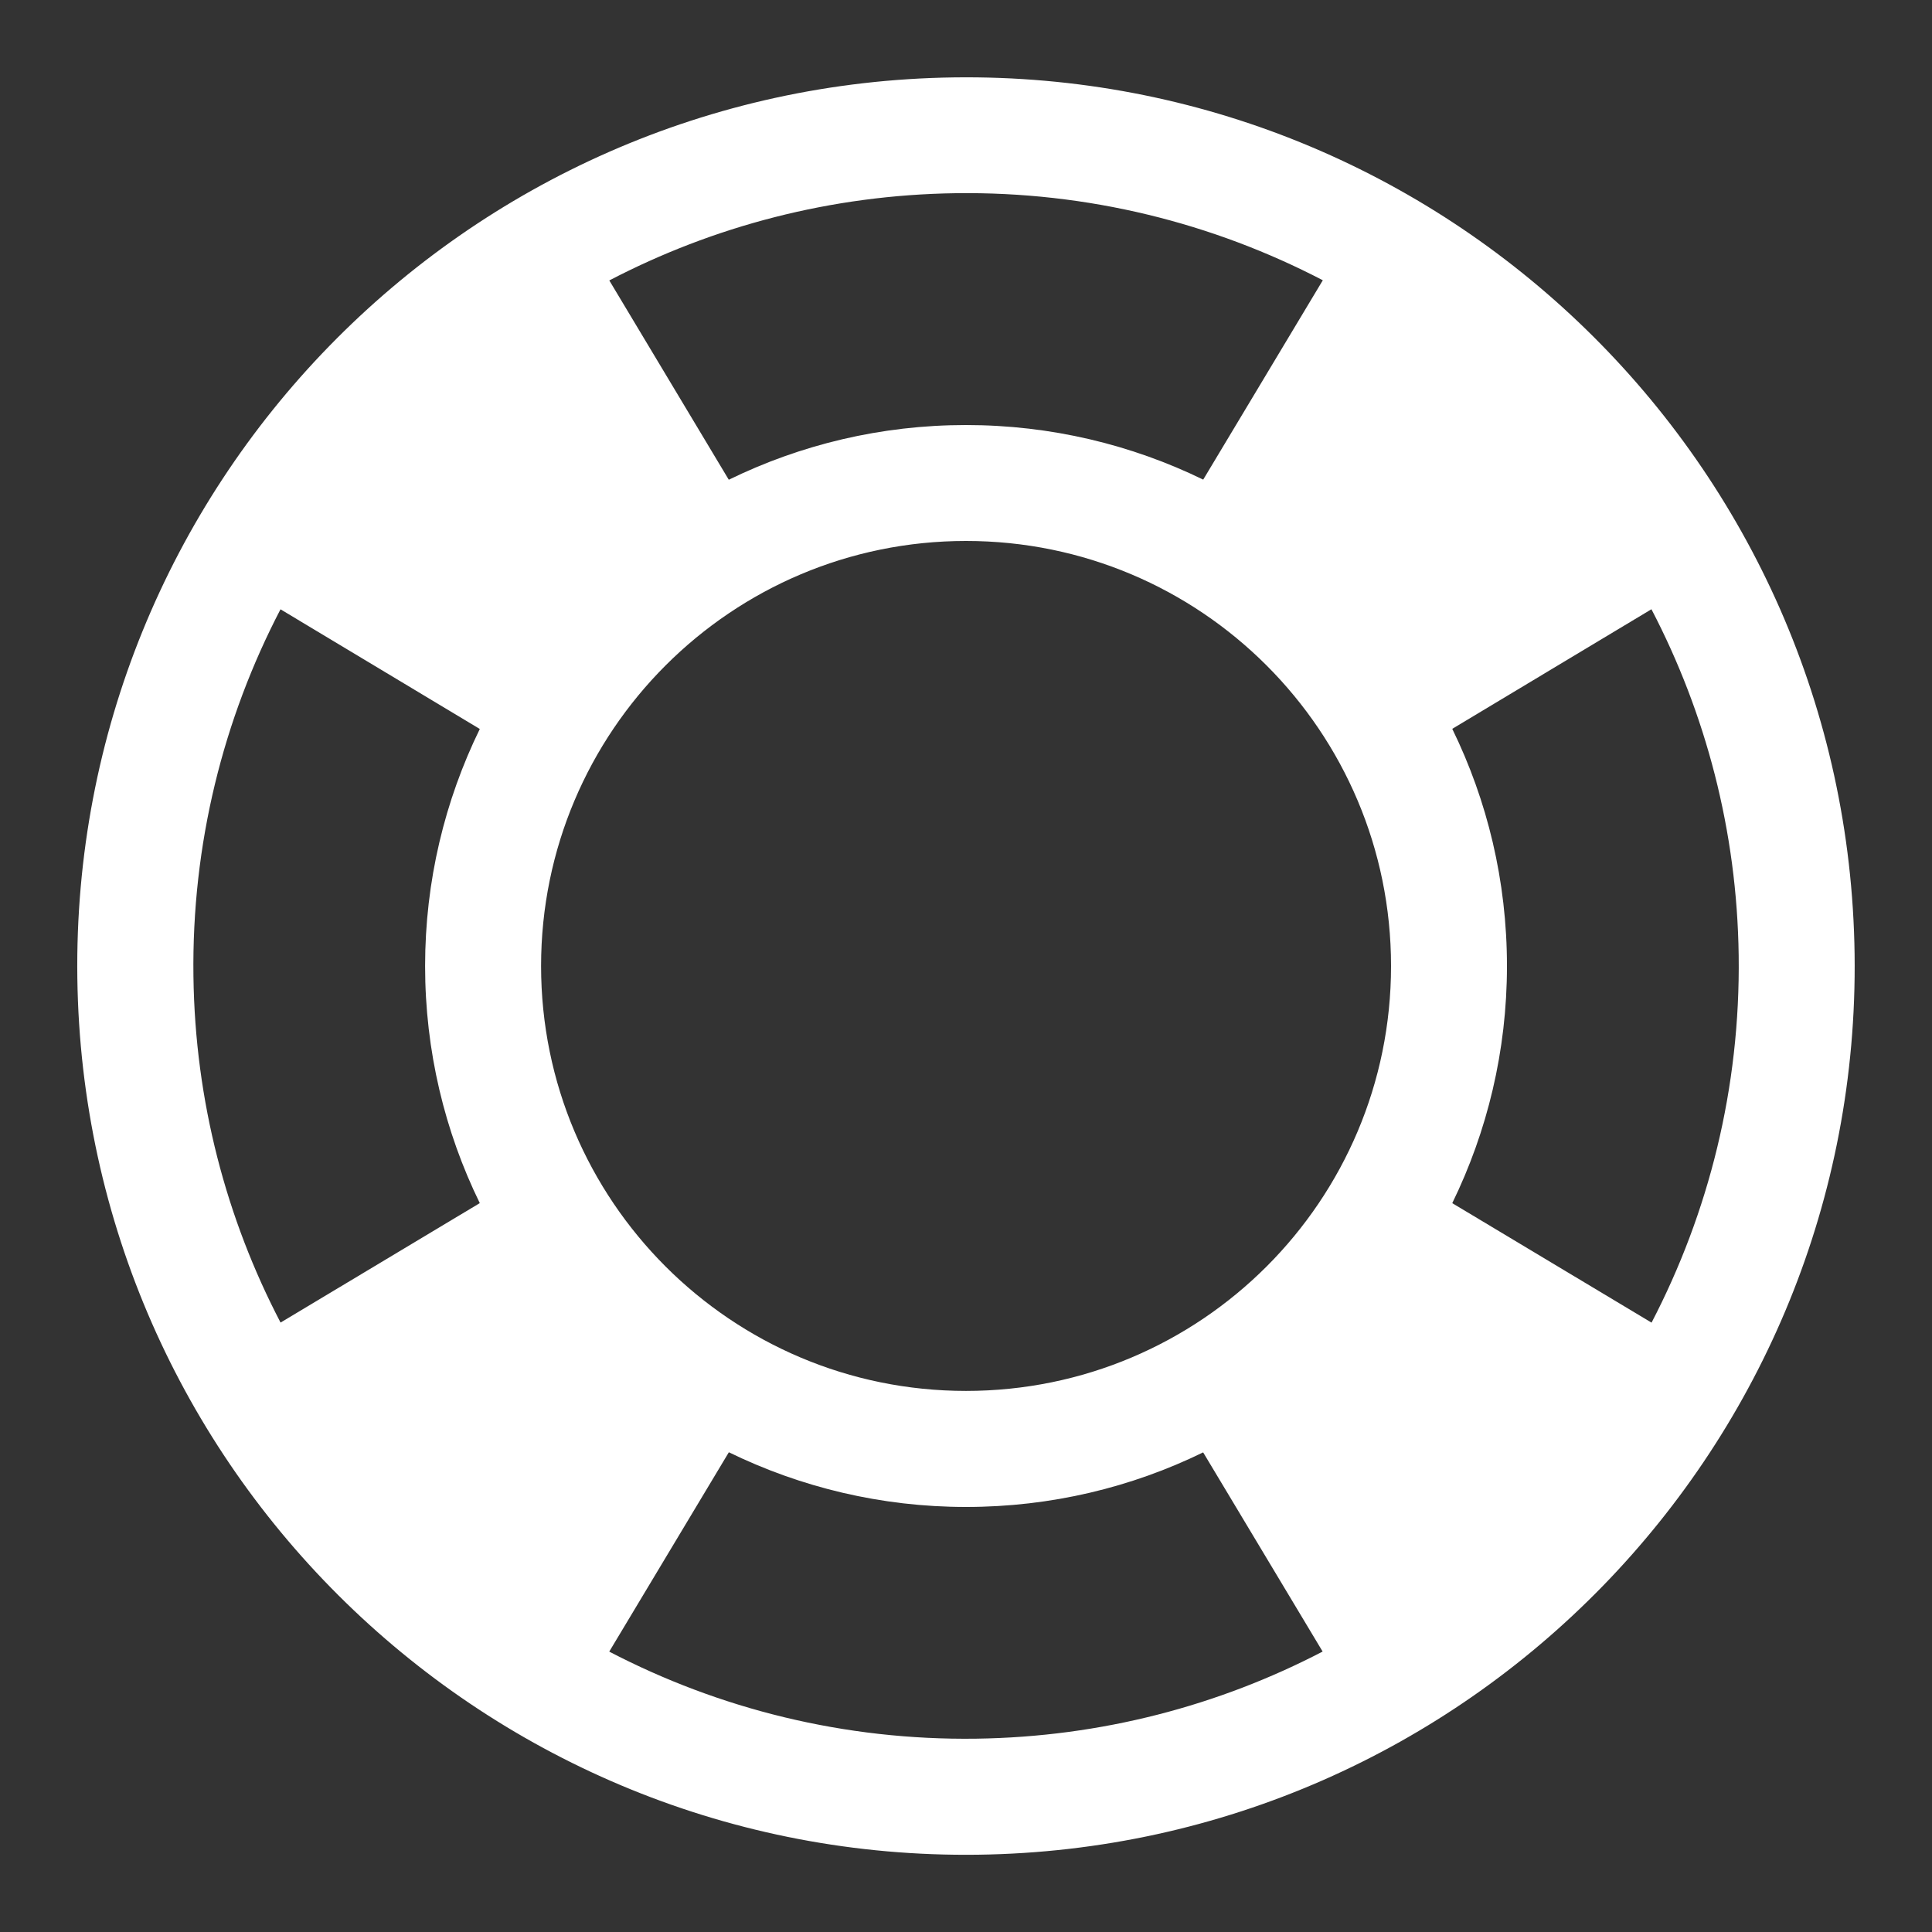 <?xml version="1.0" encoding="utf-8"?>
<!-- Generated by IcoMoon.io -->
<!DOCTYPE svg PUBLIC "-//W3C//DTD SVG 1.1//EN" "http://www.w3.org/Graphics/SVG/1.1/DTD/svg11.dtd">
<svg version="1.1" xmlns="http://www.w3.org/2000/svg" xmlns:xlink="http://www.w3.org/1999/xlink" width="32" height="32" viewBox="0 0 32 32">
	<rect x="0" y="0" width="32" height="32" fill="#333333" stroke="none"/>
	<path d="M15.803 1.282c-8.128 0.109-14.63 6.786-14.522 14.915 0.109 8.131 6.787 14.63 14.915 14.523 8.13-0.109 14.632-6.787 14.522-14.915-0.109-8.131-6.787-14.632-14.915-14.523zM15.83 3.2c2.192-0.030 4.262 0.496 6.080 1.442l-1.981 3.302c-1.187-0.578-2.52-0.904-3.93-0.904-1.408 0-2.741 0.326-3.928 0.906l-1.979-3.301c1.718-0.896 3.667-1.416 5.738-1.445zM7.946 19.928l-3.299 1.978c-0.896-1.717-1.416-3.666-1.443-5.734-0.030-2.194 0.496-4.264 1.442-6.080l3.301 1.982c-0.579 1.186-0.906 2.517-0.906 3.926 0 1.408 0.326 2.741 0.906 3.928zM16.171 28.798c-2.192 0.030-4.264-0.496-6.080-1.442l1.981-3.302c1.187 0.579 2.52 0.906 3.928 0.906 1.41 0 2.742-0.325 3.928-0.904l1.979 3.299c-1.718 0.894-3.666 1.414-5.736 1.443zM16 23.038c-3.888 0-7.038-3.152-7.038-7.038 0-3.888 3.152-7.040 7.038-7.040 3.89 0 7.040 3.152 7.040 7.040 0 3.888-3.15 7.038-7.040 7.038zM24.054 19.928c0.579-1.187 0.906-2.52 0.906-3.928 0-1.41-0.326-2.741-0.906-3.928l3.299-1.981c0.896 1.718 1.418 3.666 1.445 5.736 0.029 2.194-0.498 4.264-1.443 6.080l-3.301-1.979z" fill="#FFFFFF" />
</svg>
